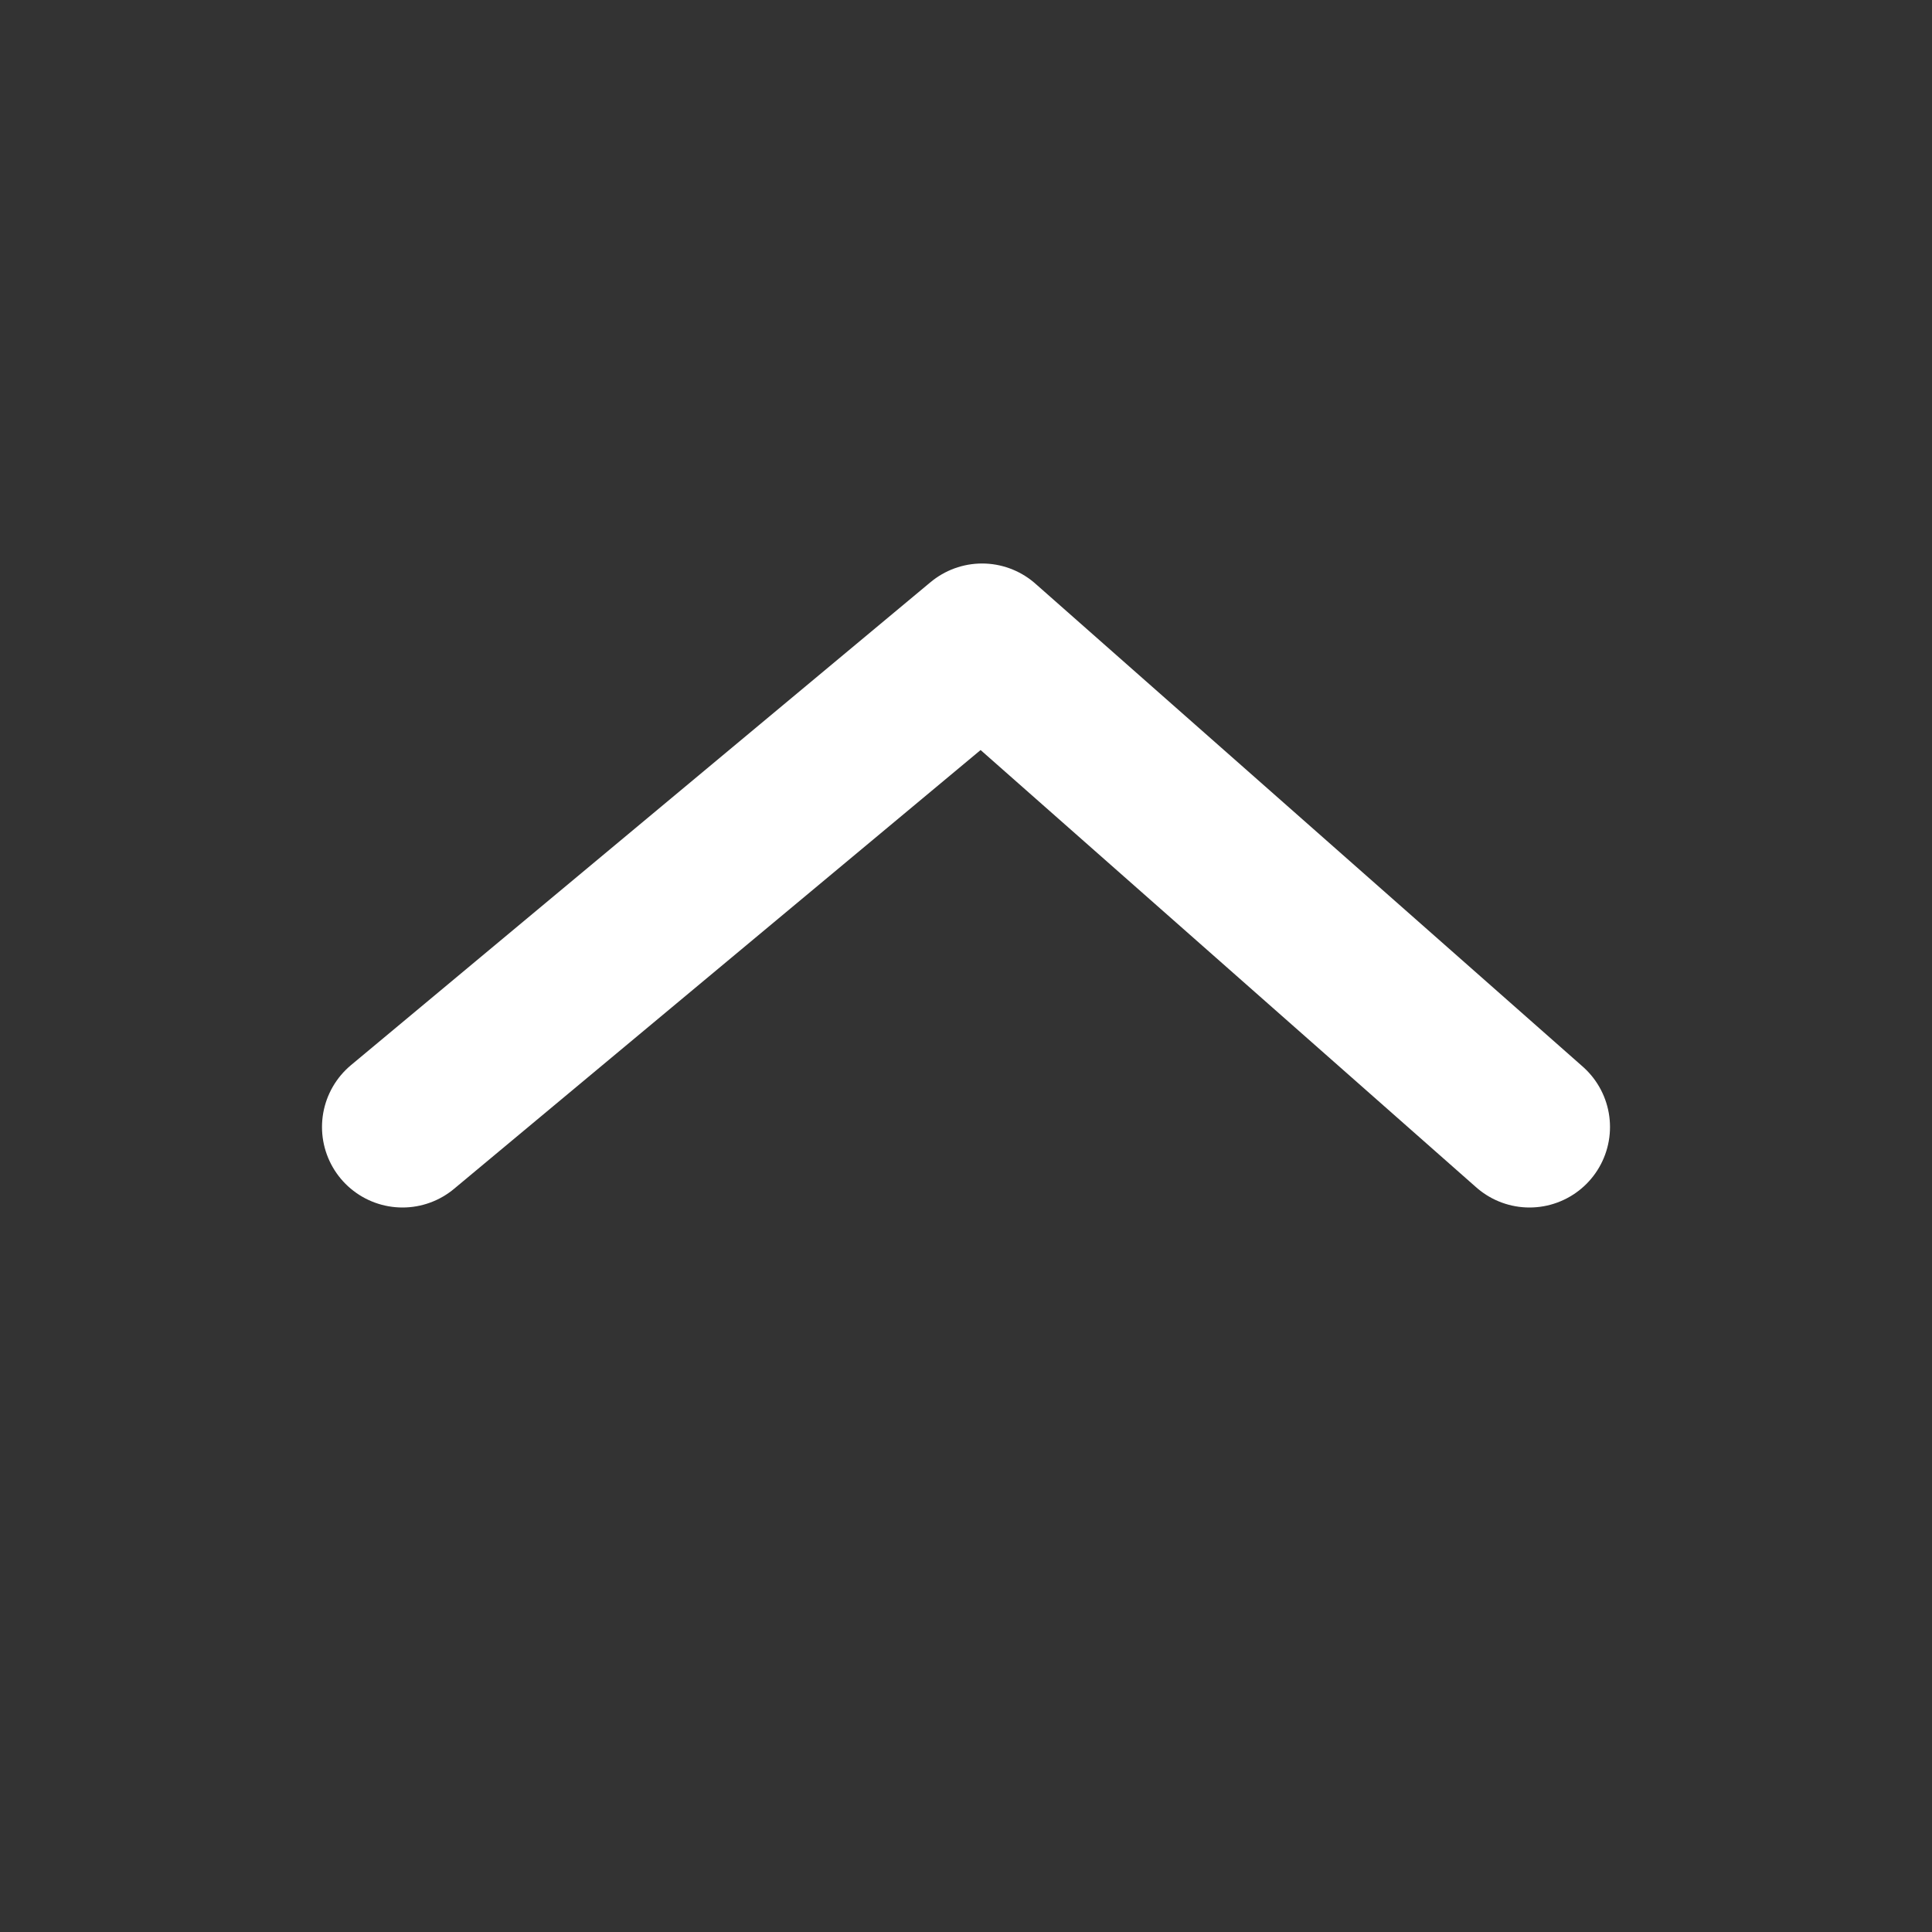 <svg width="24" height="24" viewBox="0 0 24 24" fill="none" xmlns="http://www.w3.org/2000/svg">
<rect x="0" y="0" width="24" height="24" fill="#333333" stroke="none"/>
<path d="M19 14L12.2 8L5 14" stroke="white" stroke-width="2" stroke-linecap="round" stroke-linejoin="round"/>
</svg>
